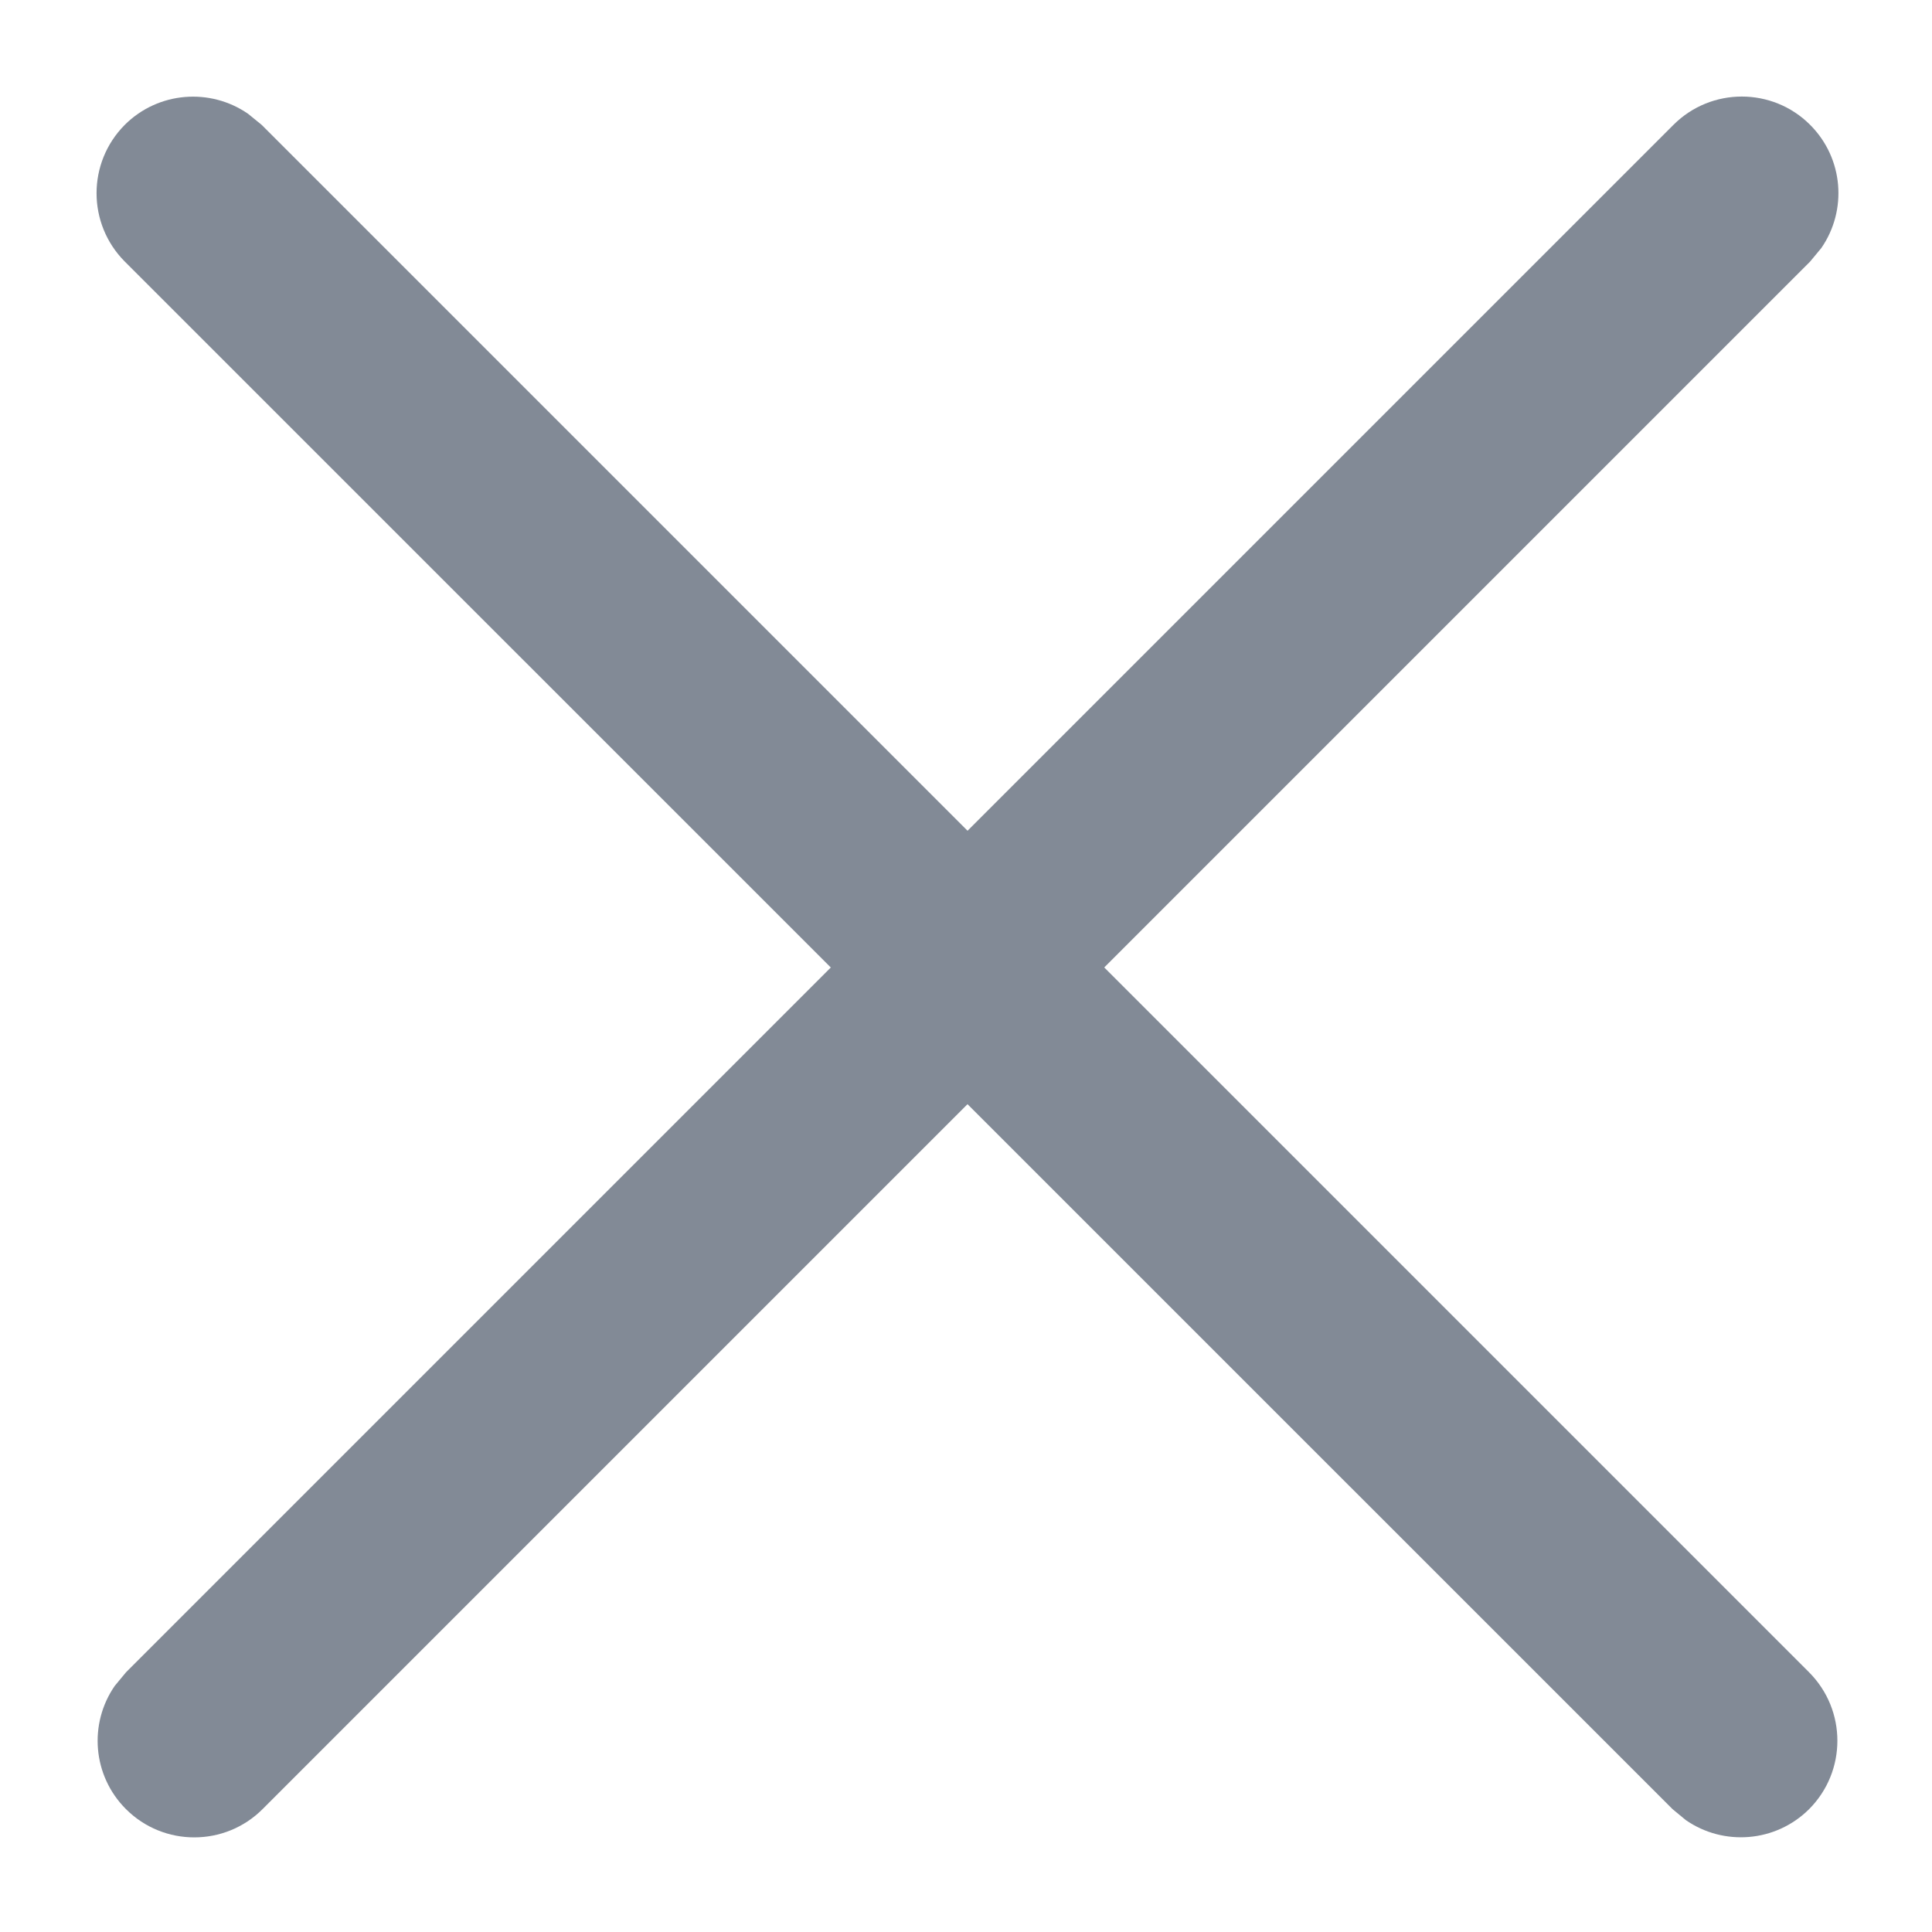 <?xml version="1.0" encoding="UTF-8"?>
<svg width="10px" height="10px" viewBox="0 0 10 10" version="1.1" xmlns="http://www.w3.org/2000/svg" xmlns:xlink="http://www.w3.org/1999/xlink">
    <title>close</title>
    <g id="Page-1" stroke="none" stroke-width="1" fill="none" fill-rule="evenodd">
        <g id="close" transform="translate(1, 1)" fill="#828A96" fill-rule="nonzero">
            <path d="M7.662,-0.354 C7.857,-0.549 8.174,-0.549 8.369,-0.354 C8.543,-0.18 8.562,0.089 8.427,0.284 L8.369,0.354 L0.359,8.364 C0.164,8.559 -0.153,8.559 -0.348,8.364 C-0.522,8.19 -0.541,7.921 -0.406,7.726 L-0.348,7.656 L7.662,-0.354 Z" id="Path"></path>
            <path d="M-0.354,-0.354 C-0.18,-0.527 0.089,-0.546 0.284,-0.411 L0.354,-0.354 L8.364,7.656 C8.559,7.852 8.559,8.168 8.364,8.364 C8.19,8.537 7.921,8.556 7.726,8.421 L7.657,8.364 L-0.354,0.354 C-0.549,0.158 -0.549,-0.158 -0.354,-0.354 Z" id="Path"></path>
        </g>
    </g>
</svg>